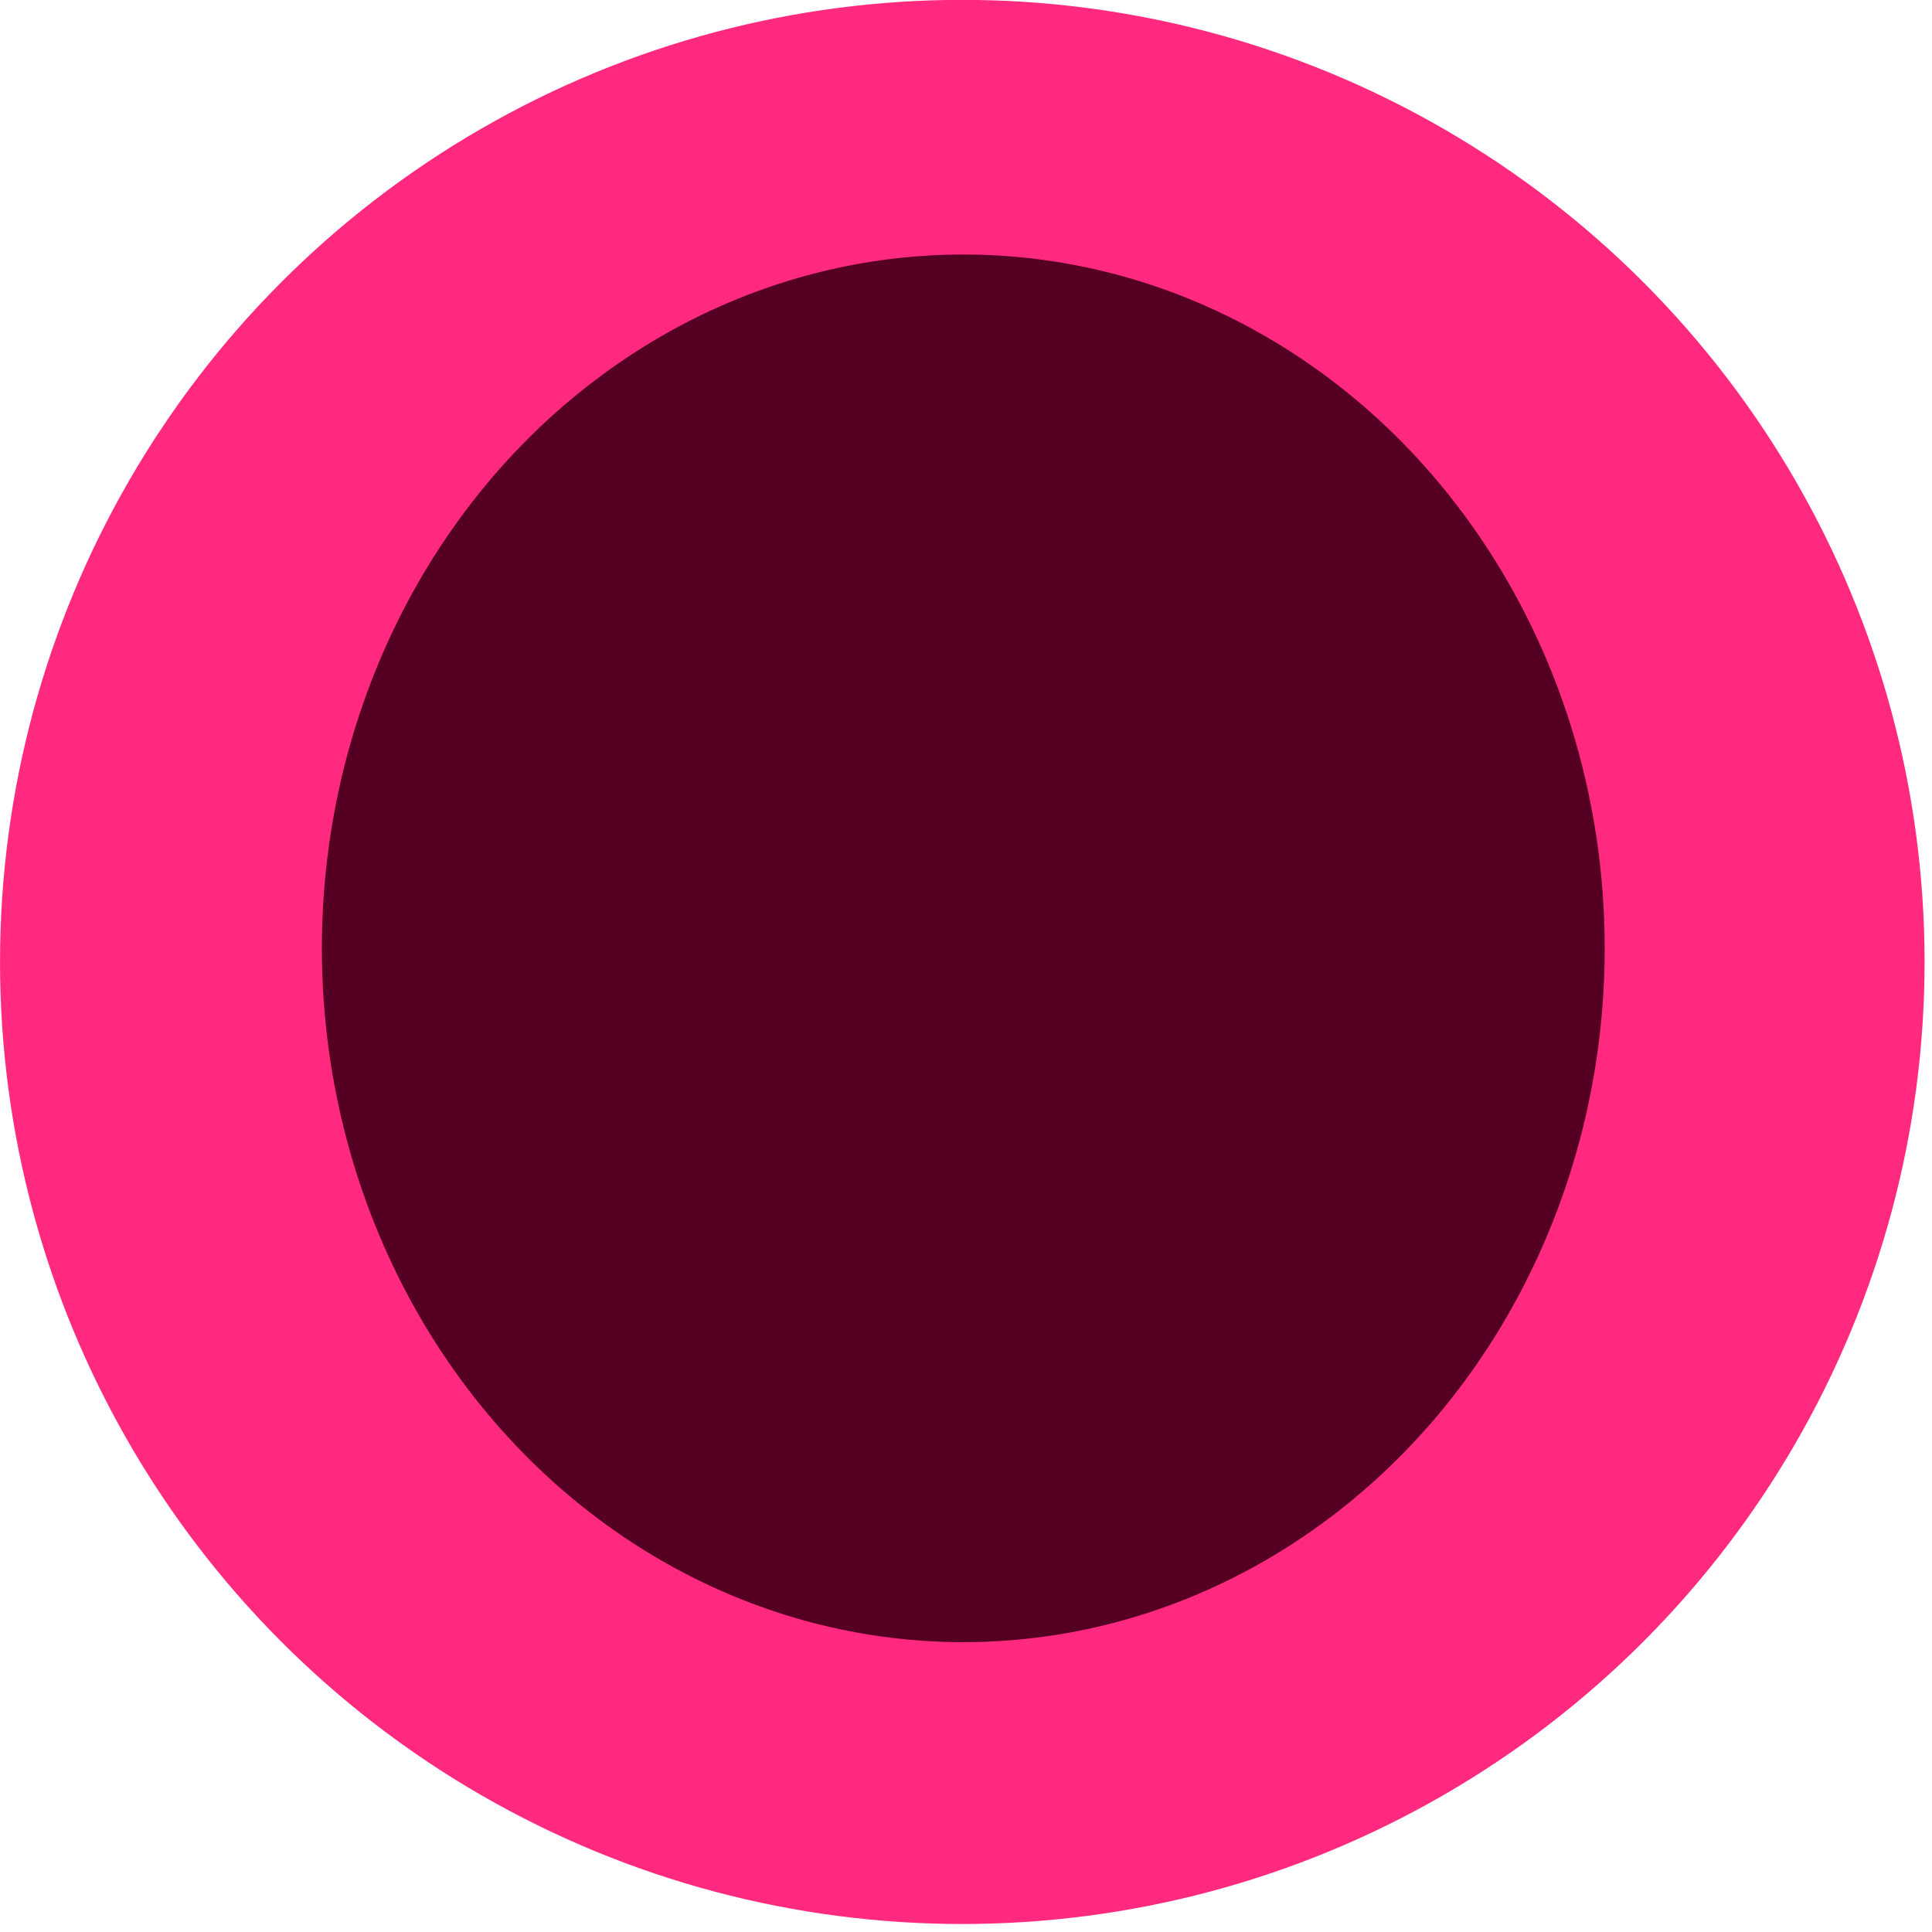 <?xml version="1.0" encoding="UTF-8" standalone="no"?>
<!-- Created with Inkscape (http://www.inkscape.org/) -->

<svg
   width="512"
   height="512"
   viewBox="0 0 512 512"
   version="1.1"
   id="svg5"
   sodipodi:docname="shot2.svg"
   inkscape:version="1.2.2 (b0a84865, 2022-12-01)"
   xmlns:inkscape="http://www.inkscape.org/namespaces/inkscape"
   xmlns:sodipodi="http://sodipodi.sourceforge.net/DTD/sodipodi-0.dtd"
   xmlns="http://www.w3.org/2000/svg"
   xmlns:svg="http://www.w3.org/2000/svg">
  <sodipodi:namedview
     id="namedview7"
     pagecolor="#505050"
     bordercolor="#eeeeee"
     borderopacity="1"
     inkscape:showpageshadow="0"
     inkscape:pageopacity="0"
     inkscape:pagecheckerboard="0"
     inkscape:deskcolor="#505050"
     inkscape:document-units="px"
     showgrid="false"
     showguides="true"
     inkscape:zoom="1.2919782"
     inkscape:cx="331.27493"
     inkscape:cy="289.86556"
     inkscape:window-width="1680"
     inkscape:window-height="997"
     inkscape:window-x="1512"
     inkscape:window-y="25"
     inkscape:window-maximized="1"
     inkscape:current-layer="g934" />
  <defs
     id="defs2" />
  <g
     inkscape:label="레이어 1"
     inkscape:groupmode="layer"
     id="layer1">
    <g
       id="g934"
       transform="matrix(1.401,0,0,1.628,-104.809,-206.574)">
      <ellipse
         style="fill:#ff2a7f;stroke-width:0.69"
         id="path1115"
         cx="256.836"
         cy="283.475"
         rx="182.022"
         ry="156.608" />
      <ellipse
         style="fill:#550022;stroke-width:1.812"
         id="path1117"
         cx="257.025"
         cy="281.261"
         rx="121.327"
         ry="112.944" />
    </g>
  </g>
</svg>
